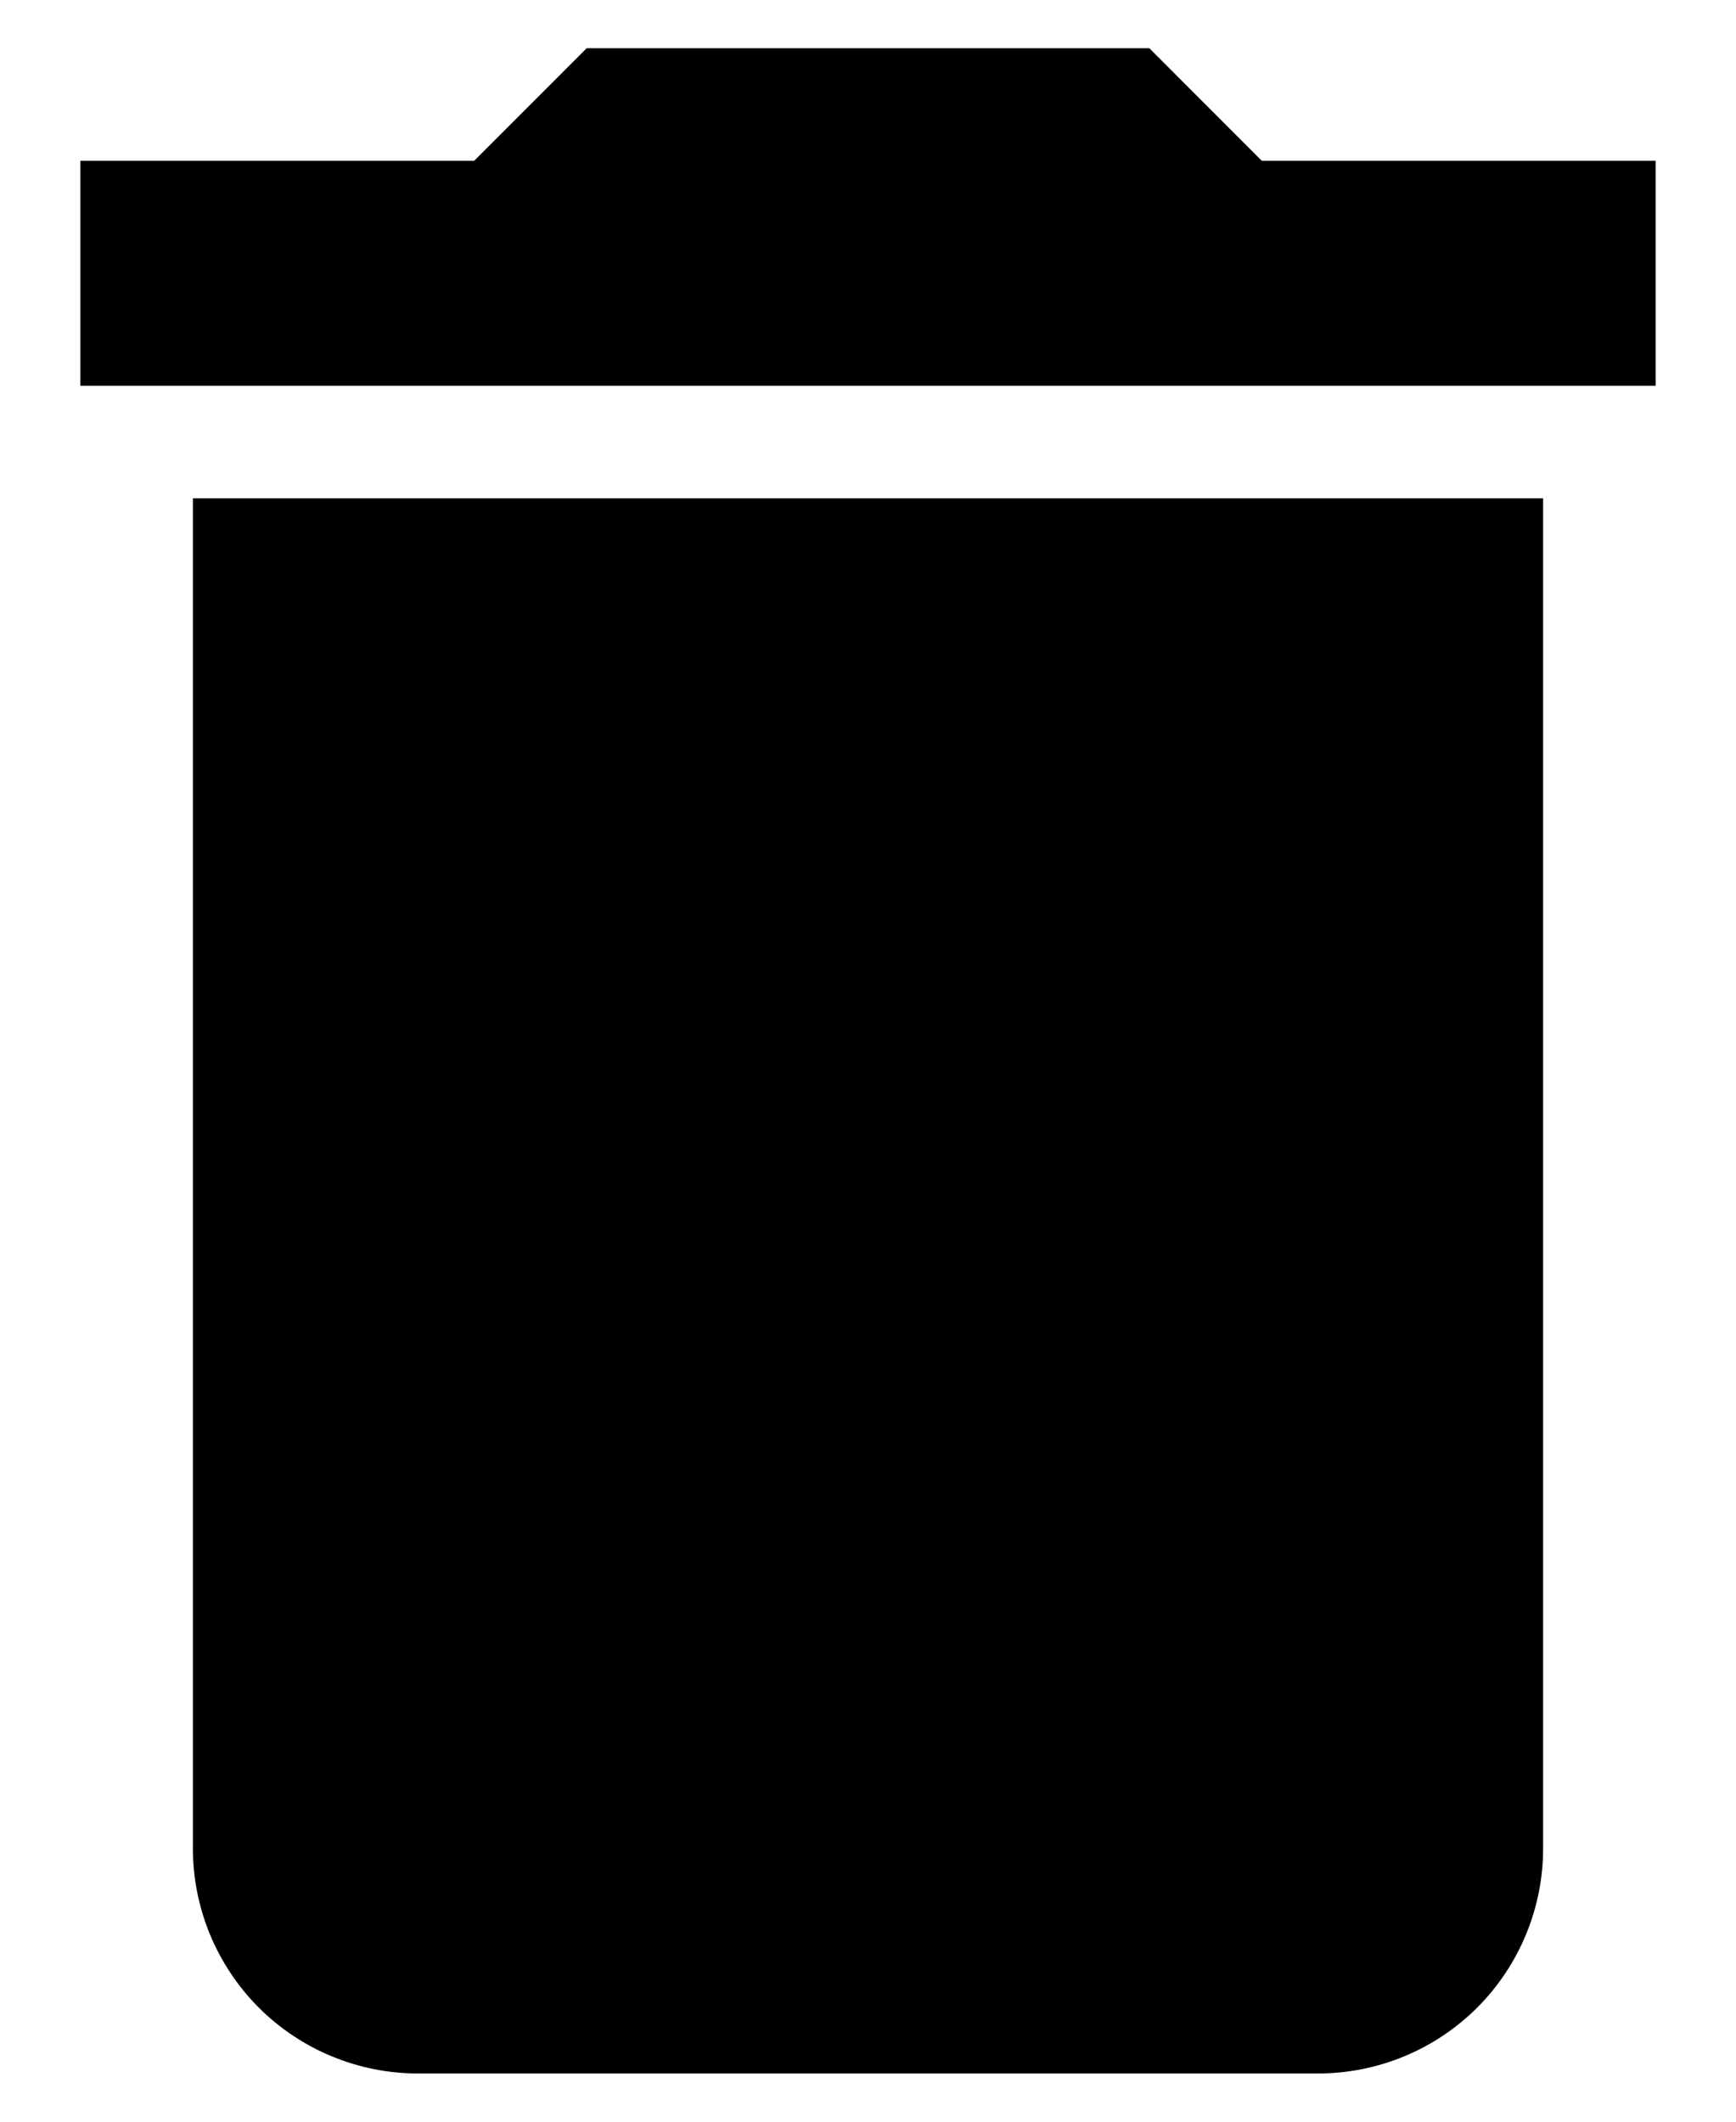 <svg width="18" height="22" viewBox="0 0 18 22" fill="none" xmlns="http://www.w3.org/2000/svg">
<path d="M17.167 1.667H13.083L11.917 0.5H6.083L4.917 1.667H0.833V4H17.167M2 19.167C2 19.785 2.246 20.379 2.683 20.817C3.121 21.254 3.714 21.5 4.333 21.5H13.667C14.286 21.5 14.879 21.254 15.317 20.817C15.754 20.379 16 19.785 16 19.167V5.167H2V19.167Z" fill="black"/>
</svg>
